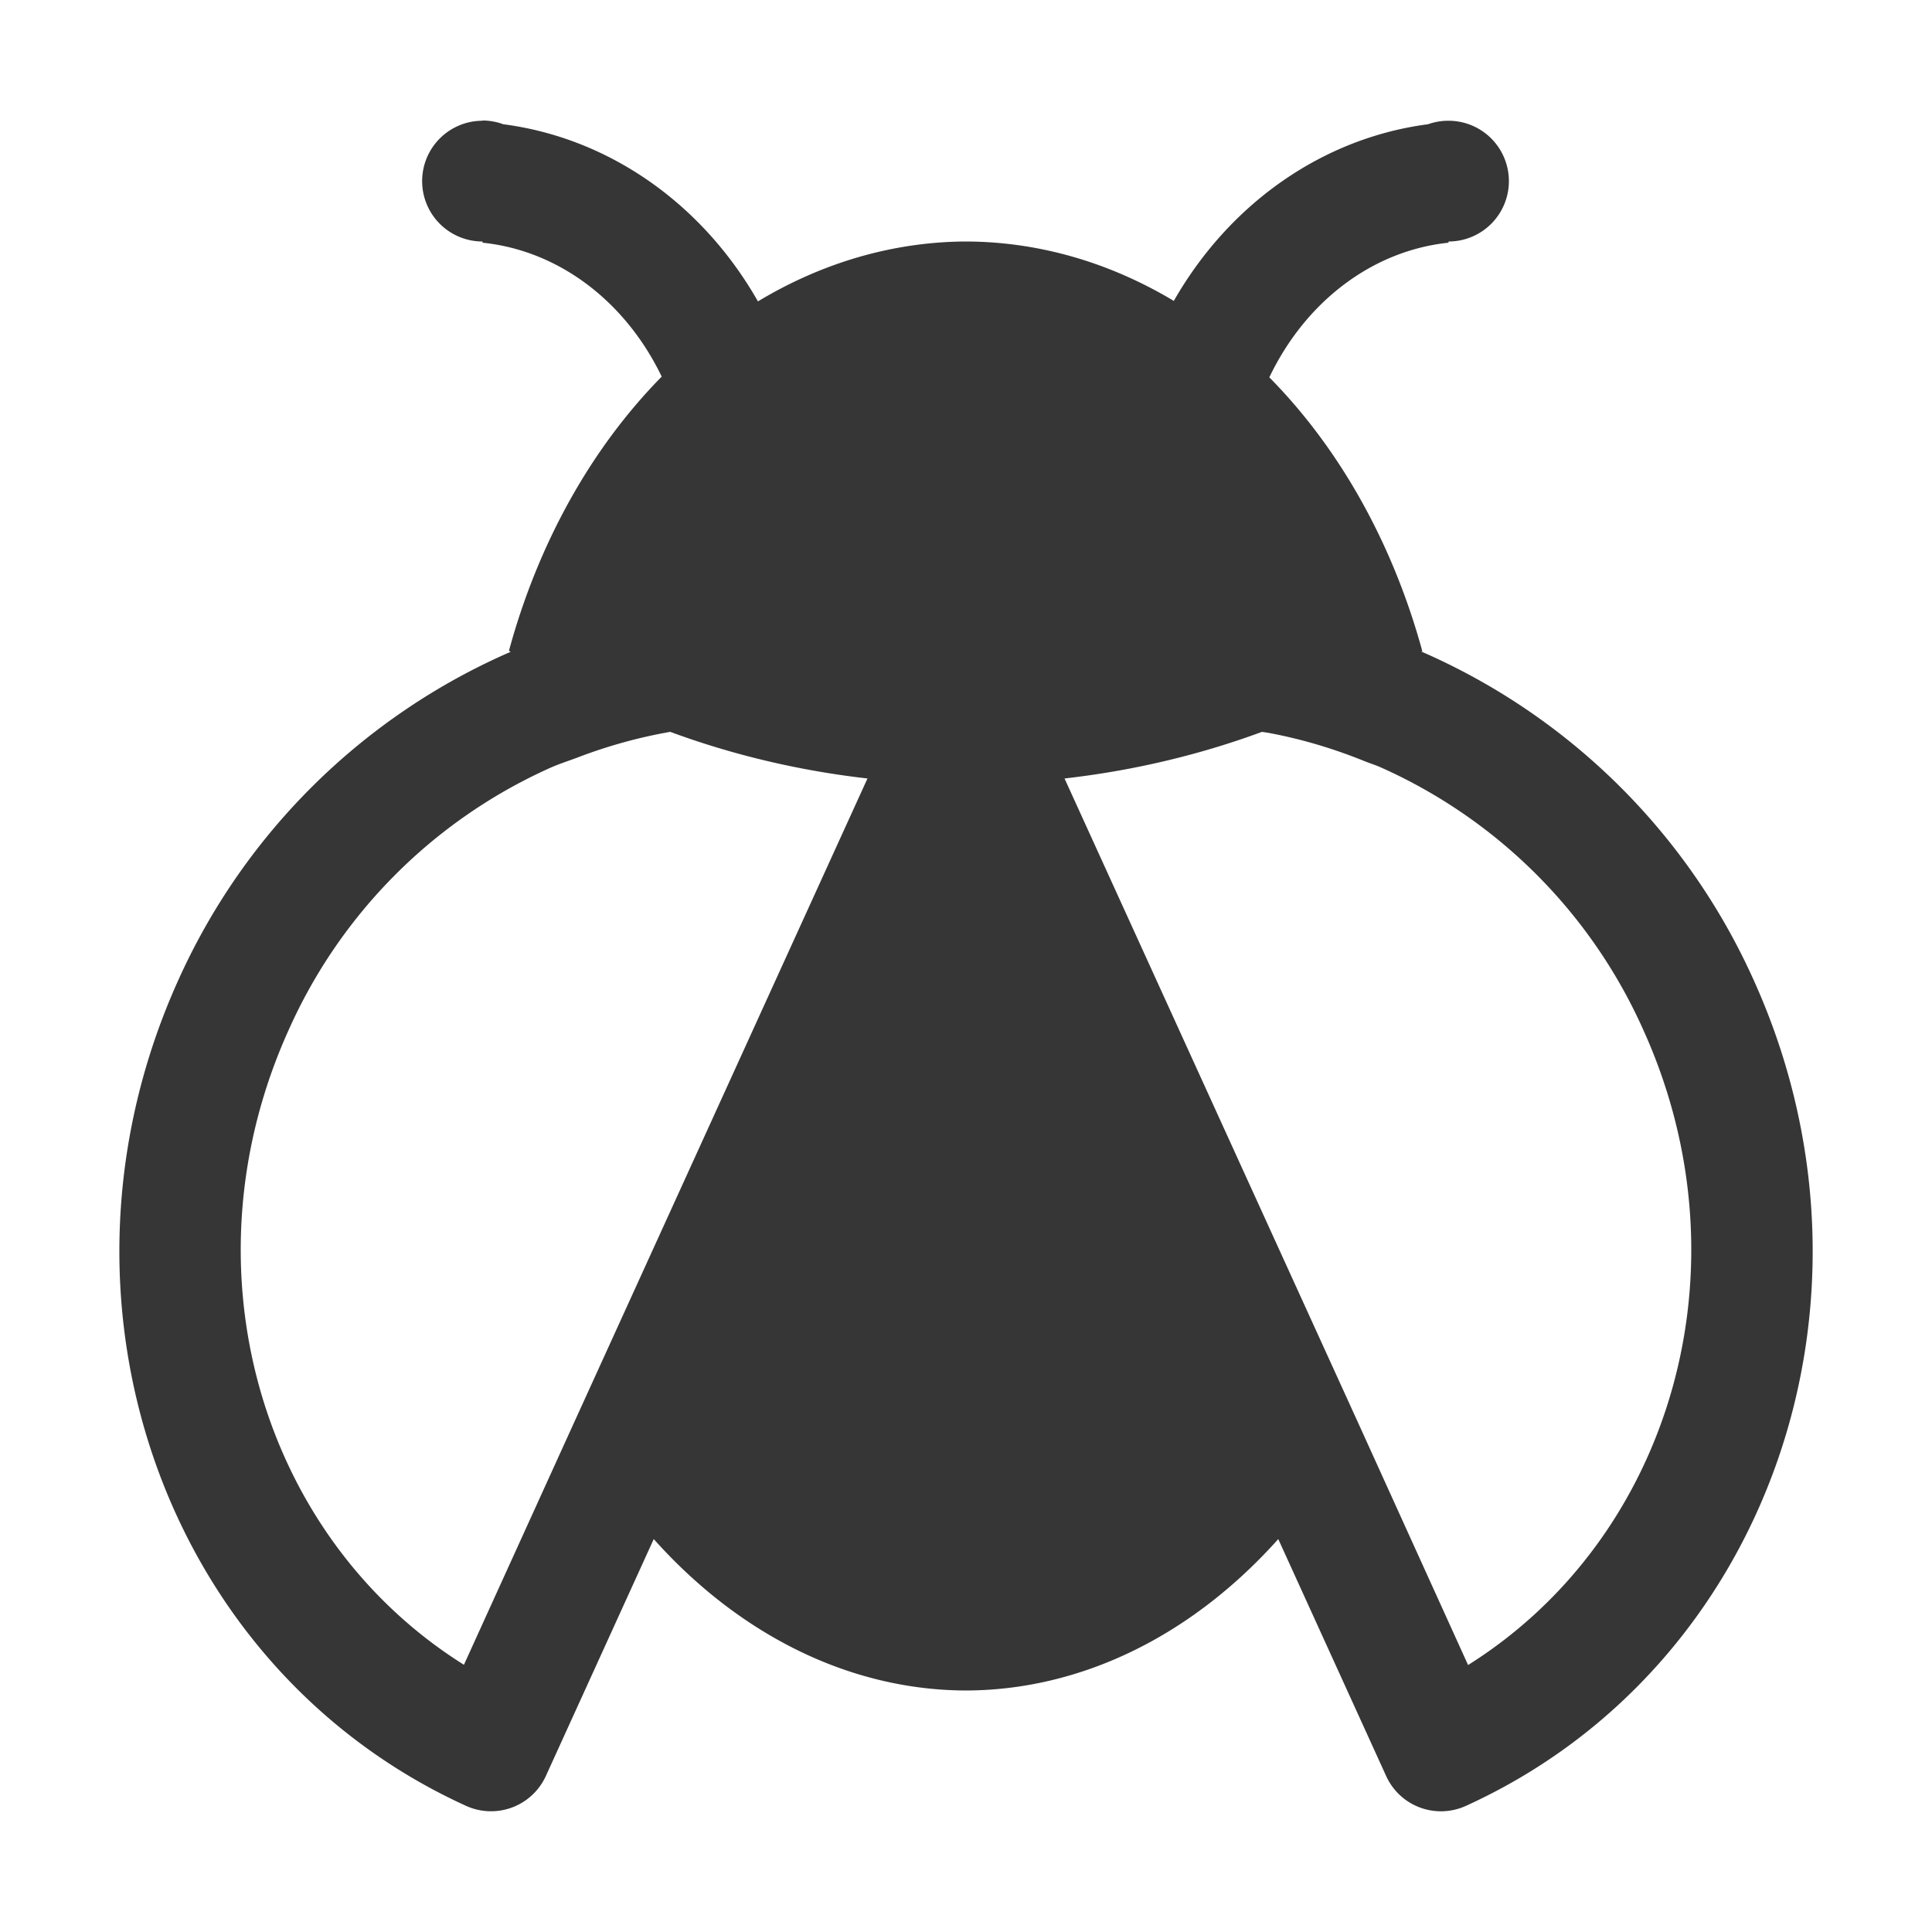 <?xml version="1.0" encoding="UTF-8" standalone="no"?>
<svg
   height="16"
   width="16"
   version="1.1"
   id="svg1"
   sodipodi:docname="bug-symbolic.svg"
   inkscape:version="1.4.2 (ebf0e940d0, 2025-05-08)"
   xmlns:inkscape="http://www.inkscape.org/namespaces/inkscape"
   xmlns:sodipodi="http://sodipodi.sourceforge.net/DTD/sodipodi-0.dtd"
   xmlns="http://www.w3.org/2000/svg"
   xmlns:svg="http://www.w3.org/2000/svg">
  <defs
     id="defs1">
     <style
        id="current-color-scheme"
        type="text/css">
        .ColorScheme-Text { color:#363636; }
        .ColorScheme-NeutralText { color:#f67400; }
        .ColorScheme-PositiveText { color:#37c837; }
        .ColorScheme-NegativeText { color:#f44336; }
        .ColorScheme-Highlight { color:#3daee9; }
     </style>
  </defs>
  <sodipodi:namedview
     id="namedview1"
     pagecolor="#ffffff"
     bordercolor="#000000"
     borderopacity="0.25"
     inkscape:showpageshadow="2"
     inkscape:pageopacity="0.0"
     inkscape:pagecheckerboard="0"
     inkscape:deskcolor="#d1d1d1"
     inkscape:zoom="49.6875"
     inkscape:cx="8"
     inkscape:cy="8"
     inkscape:window-width="1920"
     inkscape:window-height="1010"
     inkscape:window-x="0"
     inkscape:window-y="0"
     inkscape:window-maximized="1"
     inkscape:current-layer="svg1" />
  <path
     id="path1"
     style="fill:currentColor"
     class="ColorScheme-Text"
     d="M 3.996 0.998 L 3.996 1 A 0.5 0.5 0 0 0 3.496 1.5 A 0.5 0.5 0 0 0 3.996 2 L 3.996 2.01 A 1.886 2.167 0 0 1 5.48 3.119 A 4 5 0 0 0 4.215 5.389 A 6.03 5 0 0 0 4.229 5.398 A 5.364 5.364 0 0 0 1.482 8.105 C 0.282 10.744 1.346 13.81 3.859 14.955 A 0.499 0.499 0 0 0 4.521 14.707 L 5.414 12.746 A 4 5.25 0 0 0 7.996 14 A 4 5.25 0 0 0 10.586 12.746 L 11.479 14.707 C 11.593 14.959 11.889 15.07 12.141 14.955 C 14.654 13.811 15.719 10.745 14.518 8.105 A 5.365 5.365 0 0 0 11.771 5.396 A 6.03 5 0 0 0 11.779 5.393 A 4 5 0 0 0 10.512 3.125 A 1.886 2.167 0 0 1 11.996 2.01 L 11.996 2 A 0.5 0.5 0 0 0 12.496 1.5 A 0.5 0.5 0 0 0 11.996 1 A 0.5 0.5 0 0 0 11.826 1.029 A 2.886 3.167 0 0 0 9.721 2.492 A 4 5 0 0 0 7.996 2 A 4 5 0 0 0 6.277 2.496 A 2.886 3.167 0 0 0 4.168 1.029 A 0.5 0.5 0 0 0 3.996 0.998 z M 5.549 6.061 L 5.551 6.061 A 6.03 5 0 0 0 7.184 6.447 L 4.746 11.799 L 3.842 13.787 C 2.158 12.731 1.498 10.491 2.395 8.52 A 4.295 4.295 0 0 1 4.539 6.367 C 4.623 6.328 4.711 6.301 4.797 6.268 A 4.15 4.15 0 0 1 5.479 6.074 L 5.549 6.061 z M 10.451 6.061 L 10.498 6.068 C 10.771 6.118 11.04 6.198 11.299 6.303 C 11.346 6.322 11.393 6.336 11.439 6.357 A 4.296 4.296 0 0 1 13.605 8.52 C 14.502 10.491 13.842 12.732 12.158 13.789 L 11.252 11.793 L 8.816 6.447 A 6.03 5 0 0 0 10.451 6.061 z " />
</svg>
